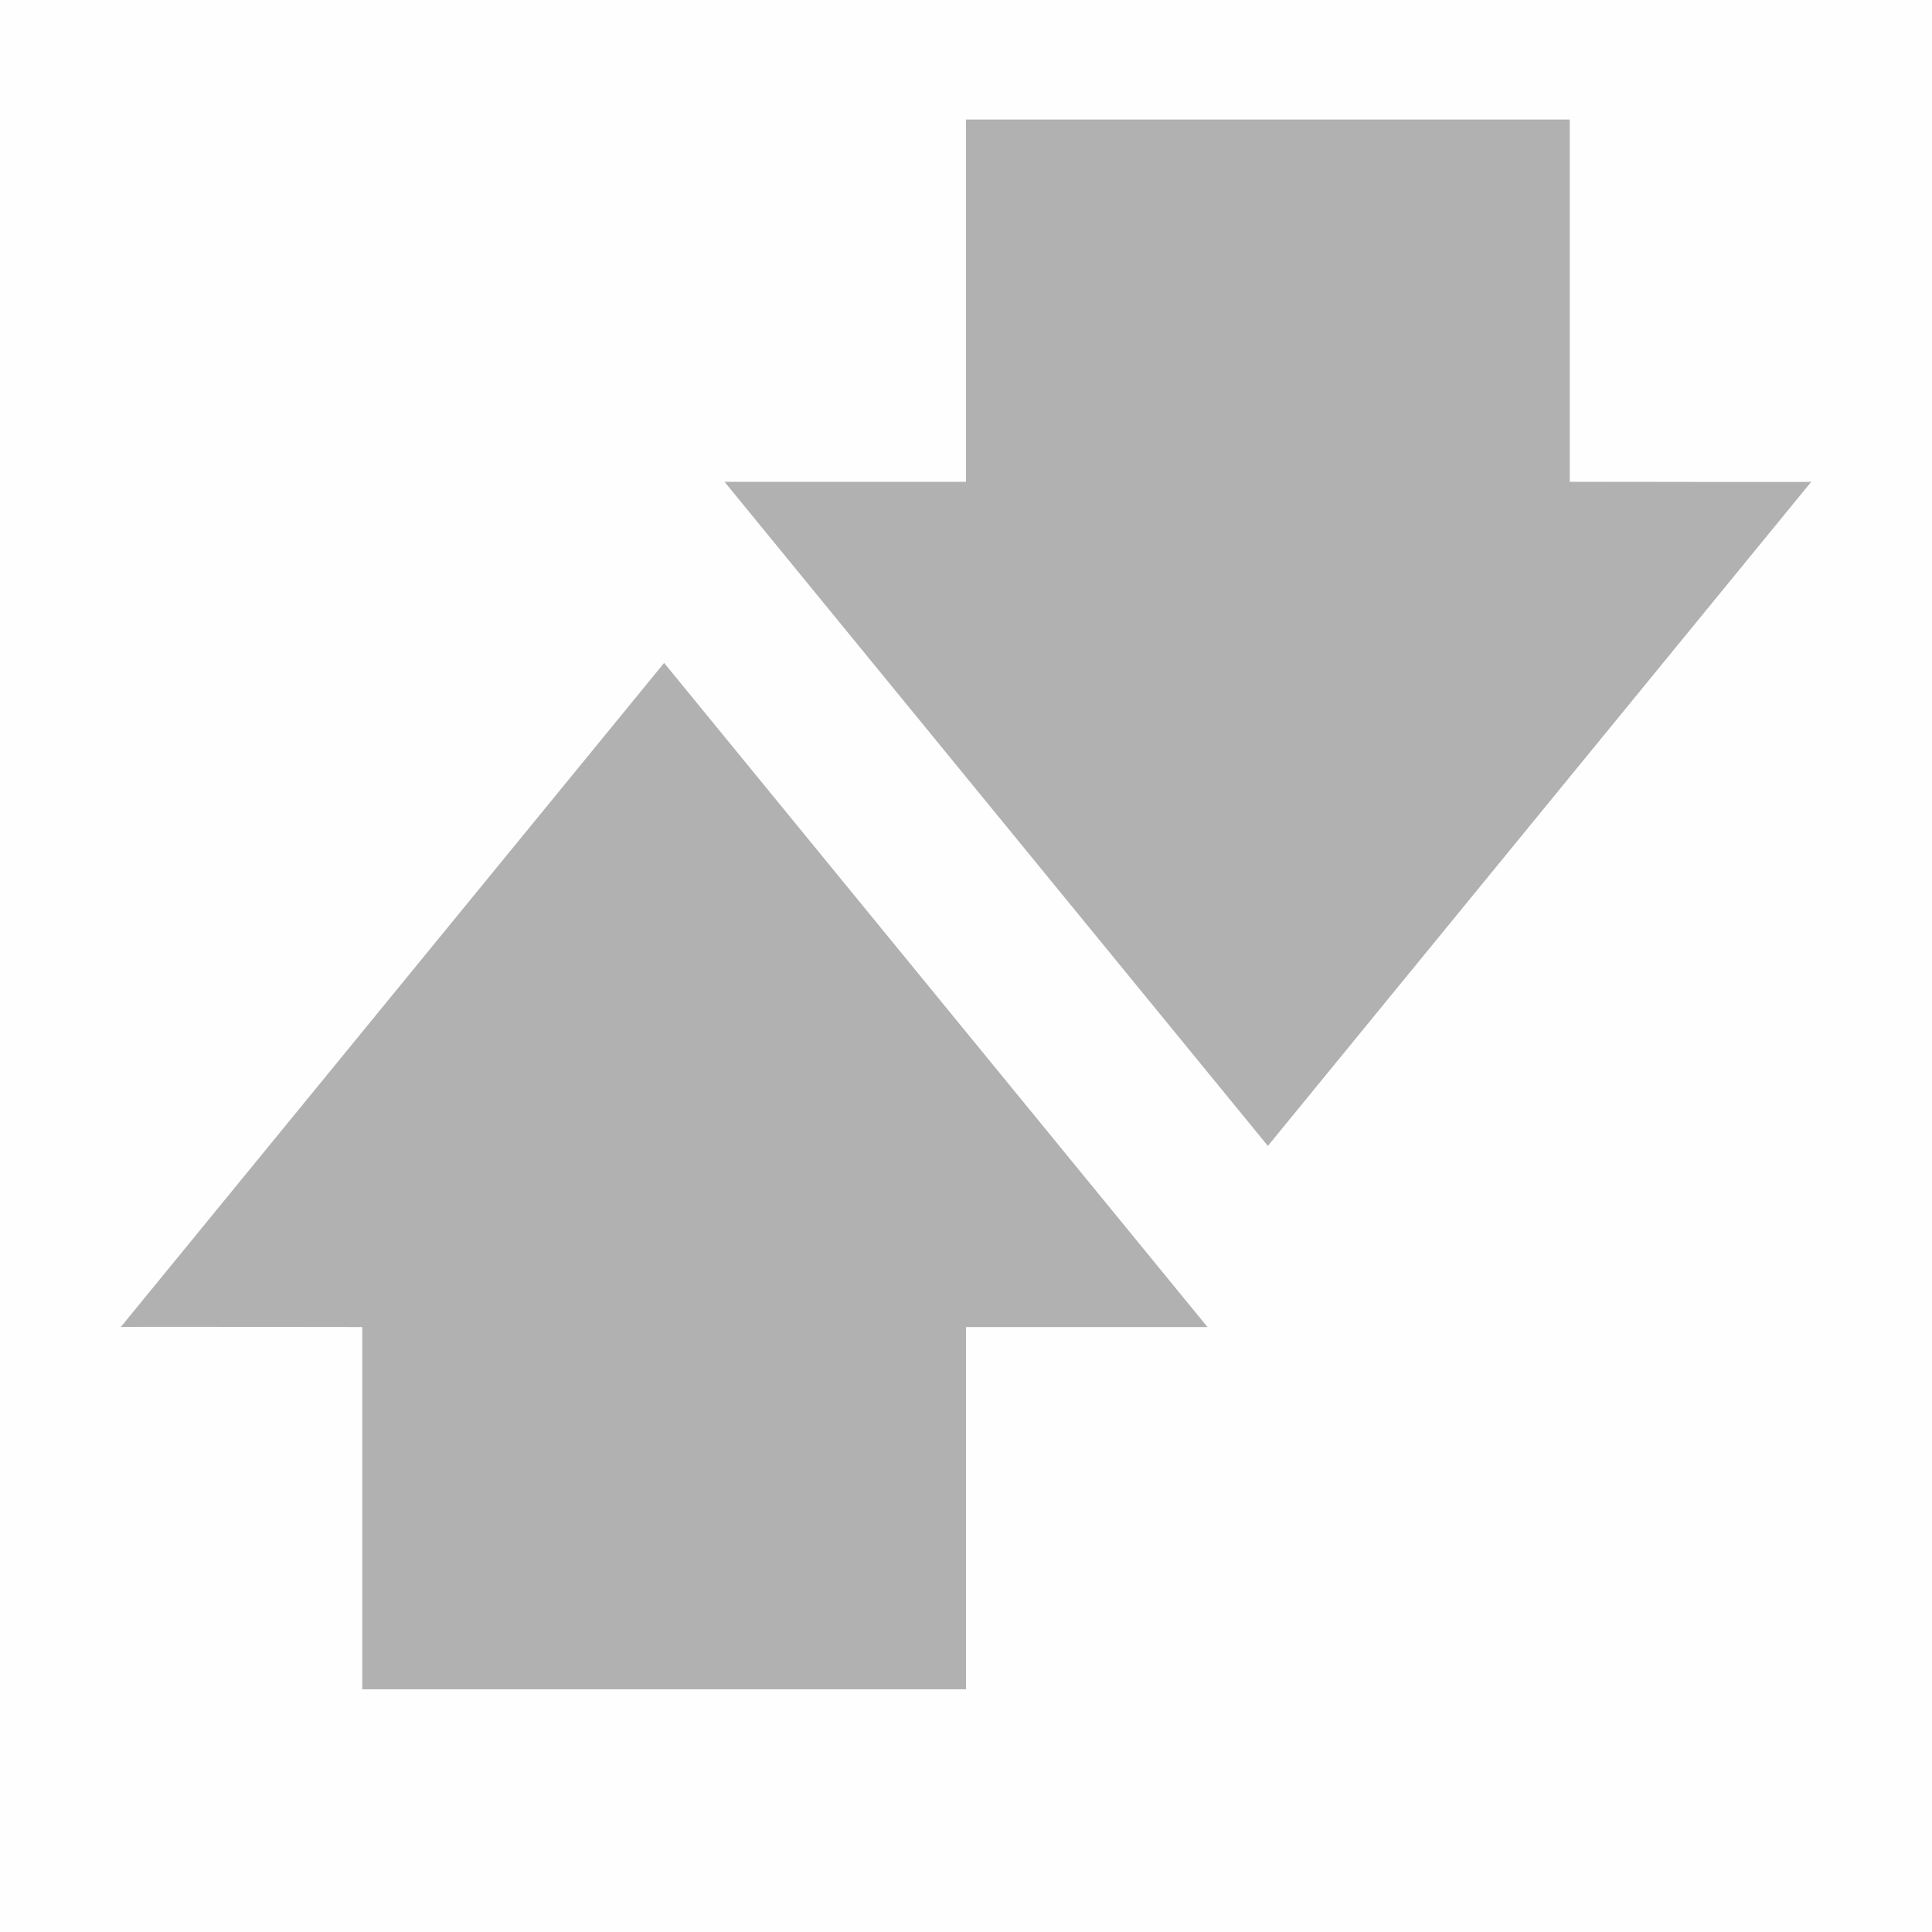 <svg viewBox='0 0 16 16' xmlns='http://www.w3.org/2000/svg'><path color='#bebebe' d='M16 0H0v16h16z' fill='gray' fill-opacity='.01'/><path color='#000' d='m6 3.99 4.5 5.5 4.5-5.5c-.003.004-1.333 0-2 0v-3H8v3H6z' fill='#232323' opacity='.35'/><path color='#000' d='m10 10.99-4.5-5.5-4.5 5.5c.003-.004 1.333 0 2 0v3h5v-3h2z' fill='#232323' opacity='.35'/></svg>
